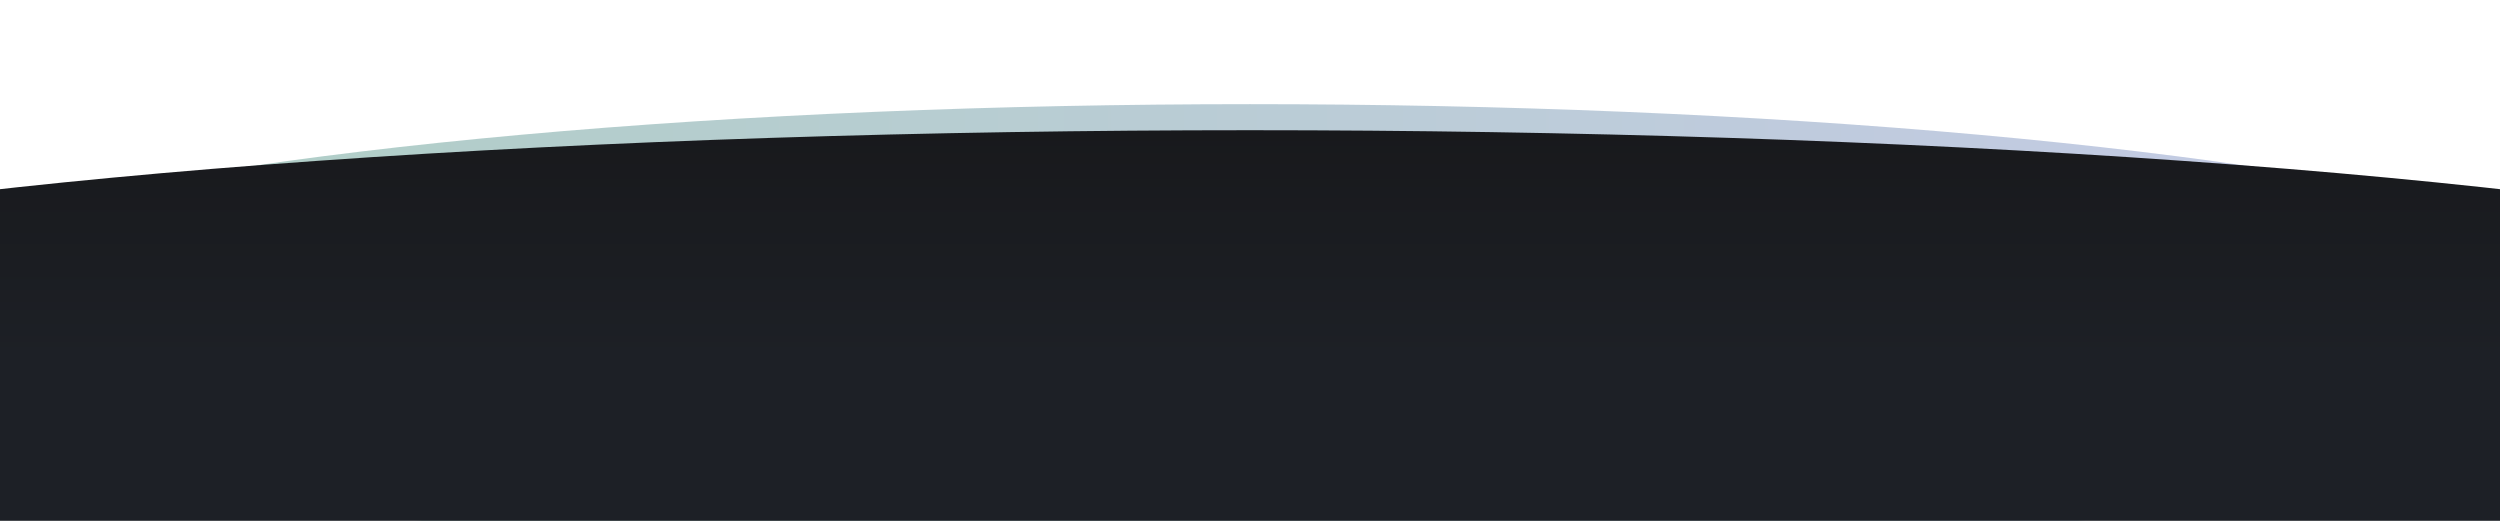 <?xml version="1.0" encoding="UTF-8"?>
<svg width="1920px" height="400px" viewBox="0 0 1920 400" version="1.1" xmlns="http://www.w3.org/2000/svg" xmlns:xlink="http://www.w3.org/1999/xlink">
    <!-- Generator: sketchtool 52.3 (67297) - http://www.bohemiancoding.com/sketch -->
    <title>9C1B9F67-DA9B-489D-9BB0-7F9E26C747CB</title>
    <desc>Created with sketchtool.</desc>
    <defs>
        <linearGradient x1="100%" y1="100%" x2="0%" y2="100%" id="linearGradient-1">
            <stop stop-color="#747ACA" offset="0%"></stop>
            <stop stop-color="#308664" offset="100%"></stop>
        </linearGradient>
        <filter x="-4.3%" y="-27.4%" width="108.6%" height="154.7%" filterUnits="objectBoundingBox" id="filter-2">
            <feGaussianBlur stdDeviation="32" in="SourceGraphic"></feGaussianBlur>
        </filter>
        <linearGradient x1="50%" y1="50%" x2="50%" y2="100%" id="linearGradient-3">
            <stop stop-color="#1D2026" offset="0%"></stop>
            <stop stop-color="#18191C" offset="100%"></stop>
        </linearGradient>
    </defs>
    <g id="Page-1" stroke="none" stroke-width="1" fill="none" fill-rule="evenodd">
        <g id="02-early-release" transform="translate(0, -540)">
            <g id="top-glow" transform="translate(0, 640)">
                <ellipse id="bkg-oval-top-glow" fill-opacity="0.4" fill="url(#linearGradient-1)" filter="url(#filter-2)" transform="translate(960, 155.5) scale(1, -1) translate(-960, -155.5) " cx="960" cy="155.5" rx="1120" ry="175.5"></ellipse>
                <ellipse id="bkg-oval-top-body" fill="url(#linearGradient-3)" transform="translate(960, 175.5) scale(1, -1) translate(-960, -175.5) " cx="960" cy="175.5" rx="1432" ry="175.5"></ellipse>
            </g>
        </g>
    </g>
</svg>